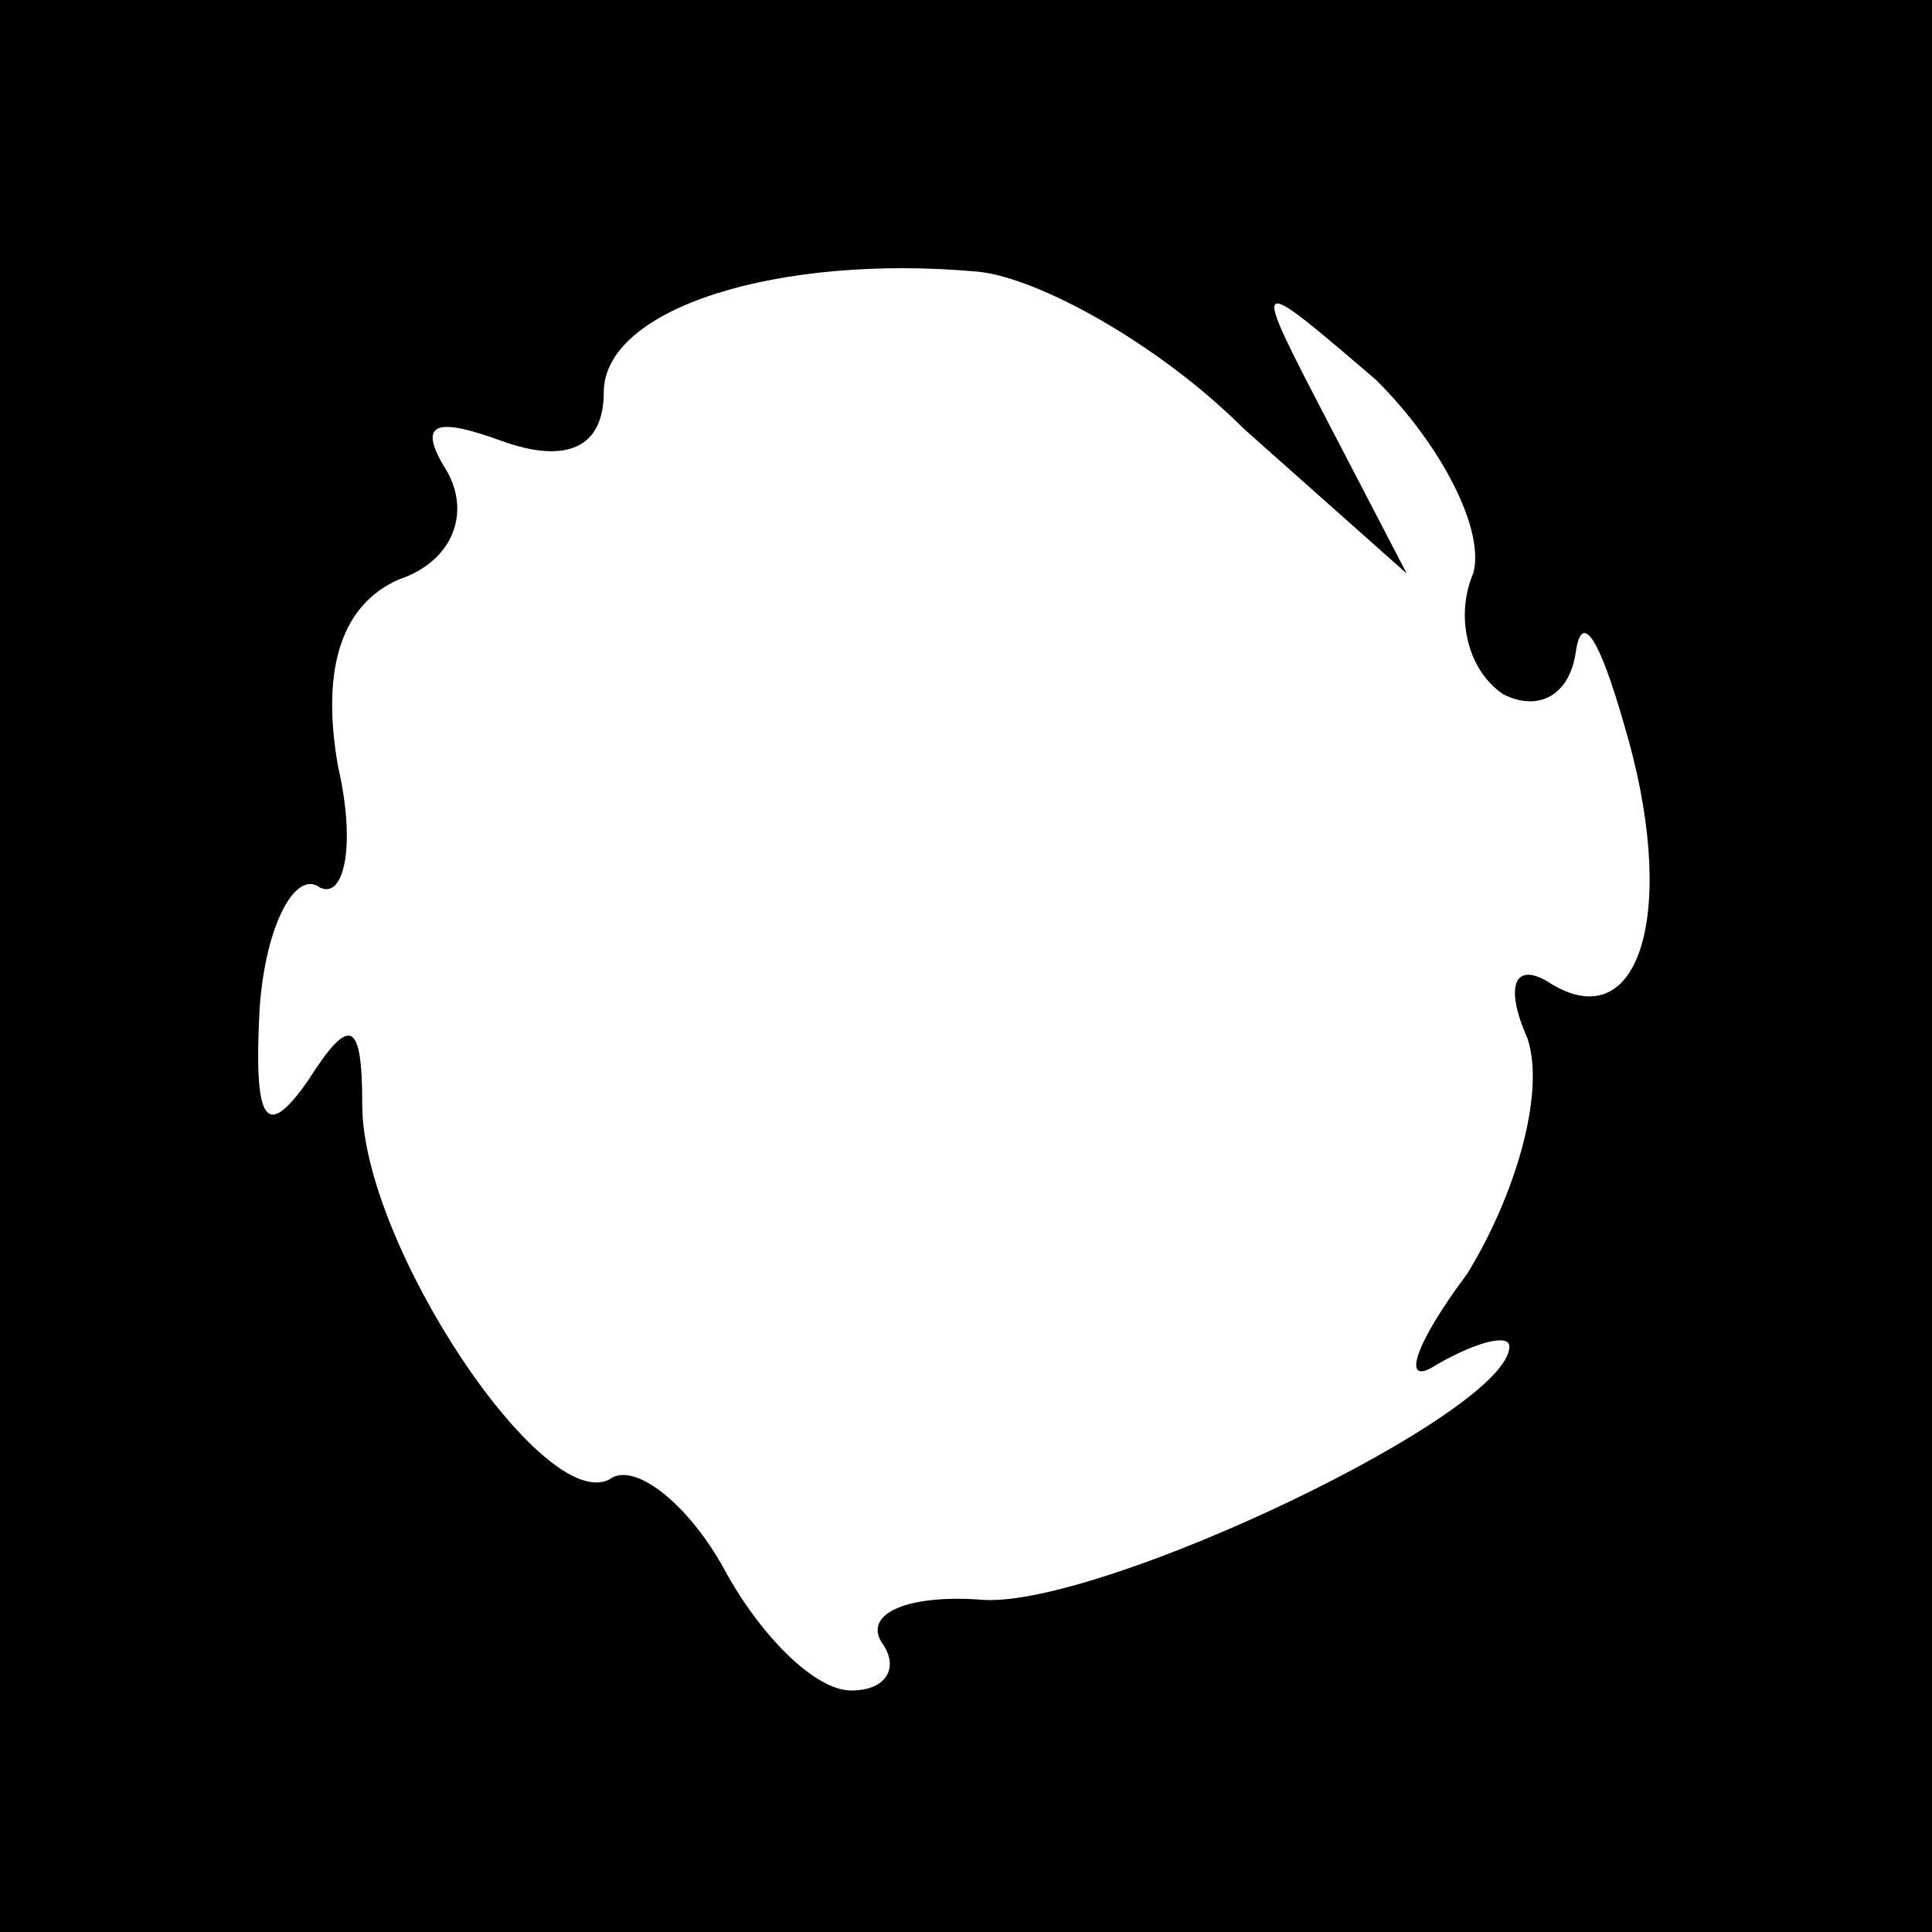 <?xml version="1.0" standalone="no"?>
<!DOCTYPE svg PUBLIC "-//W3C//DTD SVG 20010904//EN"
 "http://www.w3.org/TR/2001/REC-SVG-20010904/DTD/svg10.dtd">
<svg version="1.0" xmlns="http://www.w3.org/2000/svg"
 width="32pt" height="32pt" viewBox="0 0 32 32"
 preserveAspectRatio="xMidYMid meet">
<rect x="0" y="0" width="32" height="32" fill="#808080" stroke="none"/>
<g transform="translate(0,32) scale(0.1,-0.1)"
fill="#000000" stroke="none">
<path fill="#000000" stroke="none" d="M0 160 l0 -160 160 0 160 0 0 160 0
160 -160 0 -160 0 0 -160z"/>
<path fill="#ffffff" stroke="none" d="M206 249 l27 -24 -13 25 c-13 25 -13
25 8 7 11 -11 18 -25 16 -32 -3 -7 -1 -16 5 -20 6 -3 11 0 12 7 1 7 4 2 8 -12
9 -30 3 -52 -12 -43 -6 4 -8 0 -4 -9 3 -9 -2 -26 -10 -39 -9 -12 -11 -19 -5
-15 7 4 12 5 12 3 0 -11 -67 -43 -87 -42 -12 1 -20 -2 -17 -7 3 -4 1 -8 -5 -8
-6 0 -15 9 -21 20 -6 11 -15 18 -19 15 -11 -6 -41 39 -41 62 0 14 -2 15 -9 4
-7 -10 -9 -7 -8 12 1 14 6 23 10 20 4 -2 6 7 3 20 -3 17 1 27 10 31 9 3 12 11
8 18 -5 8 -2 9 9 5 11 -4 17 -1 17 8 0 14 29 23 62 20 10 -1 30 -12 44 -26z"/>
</g>
</svg>
